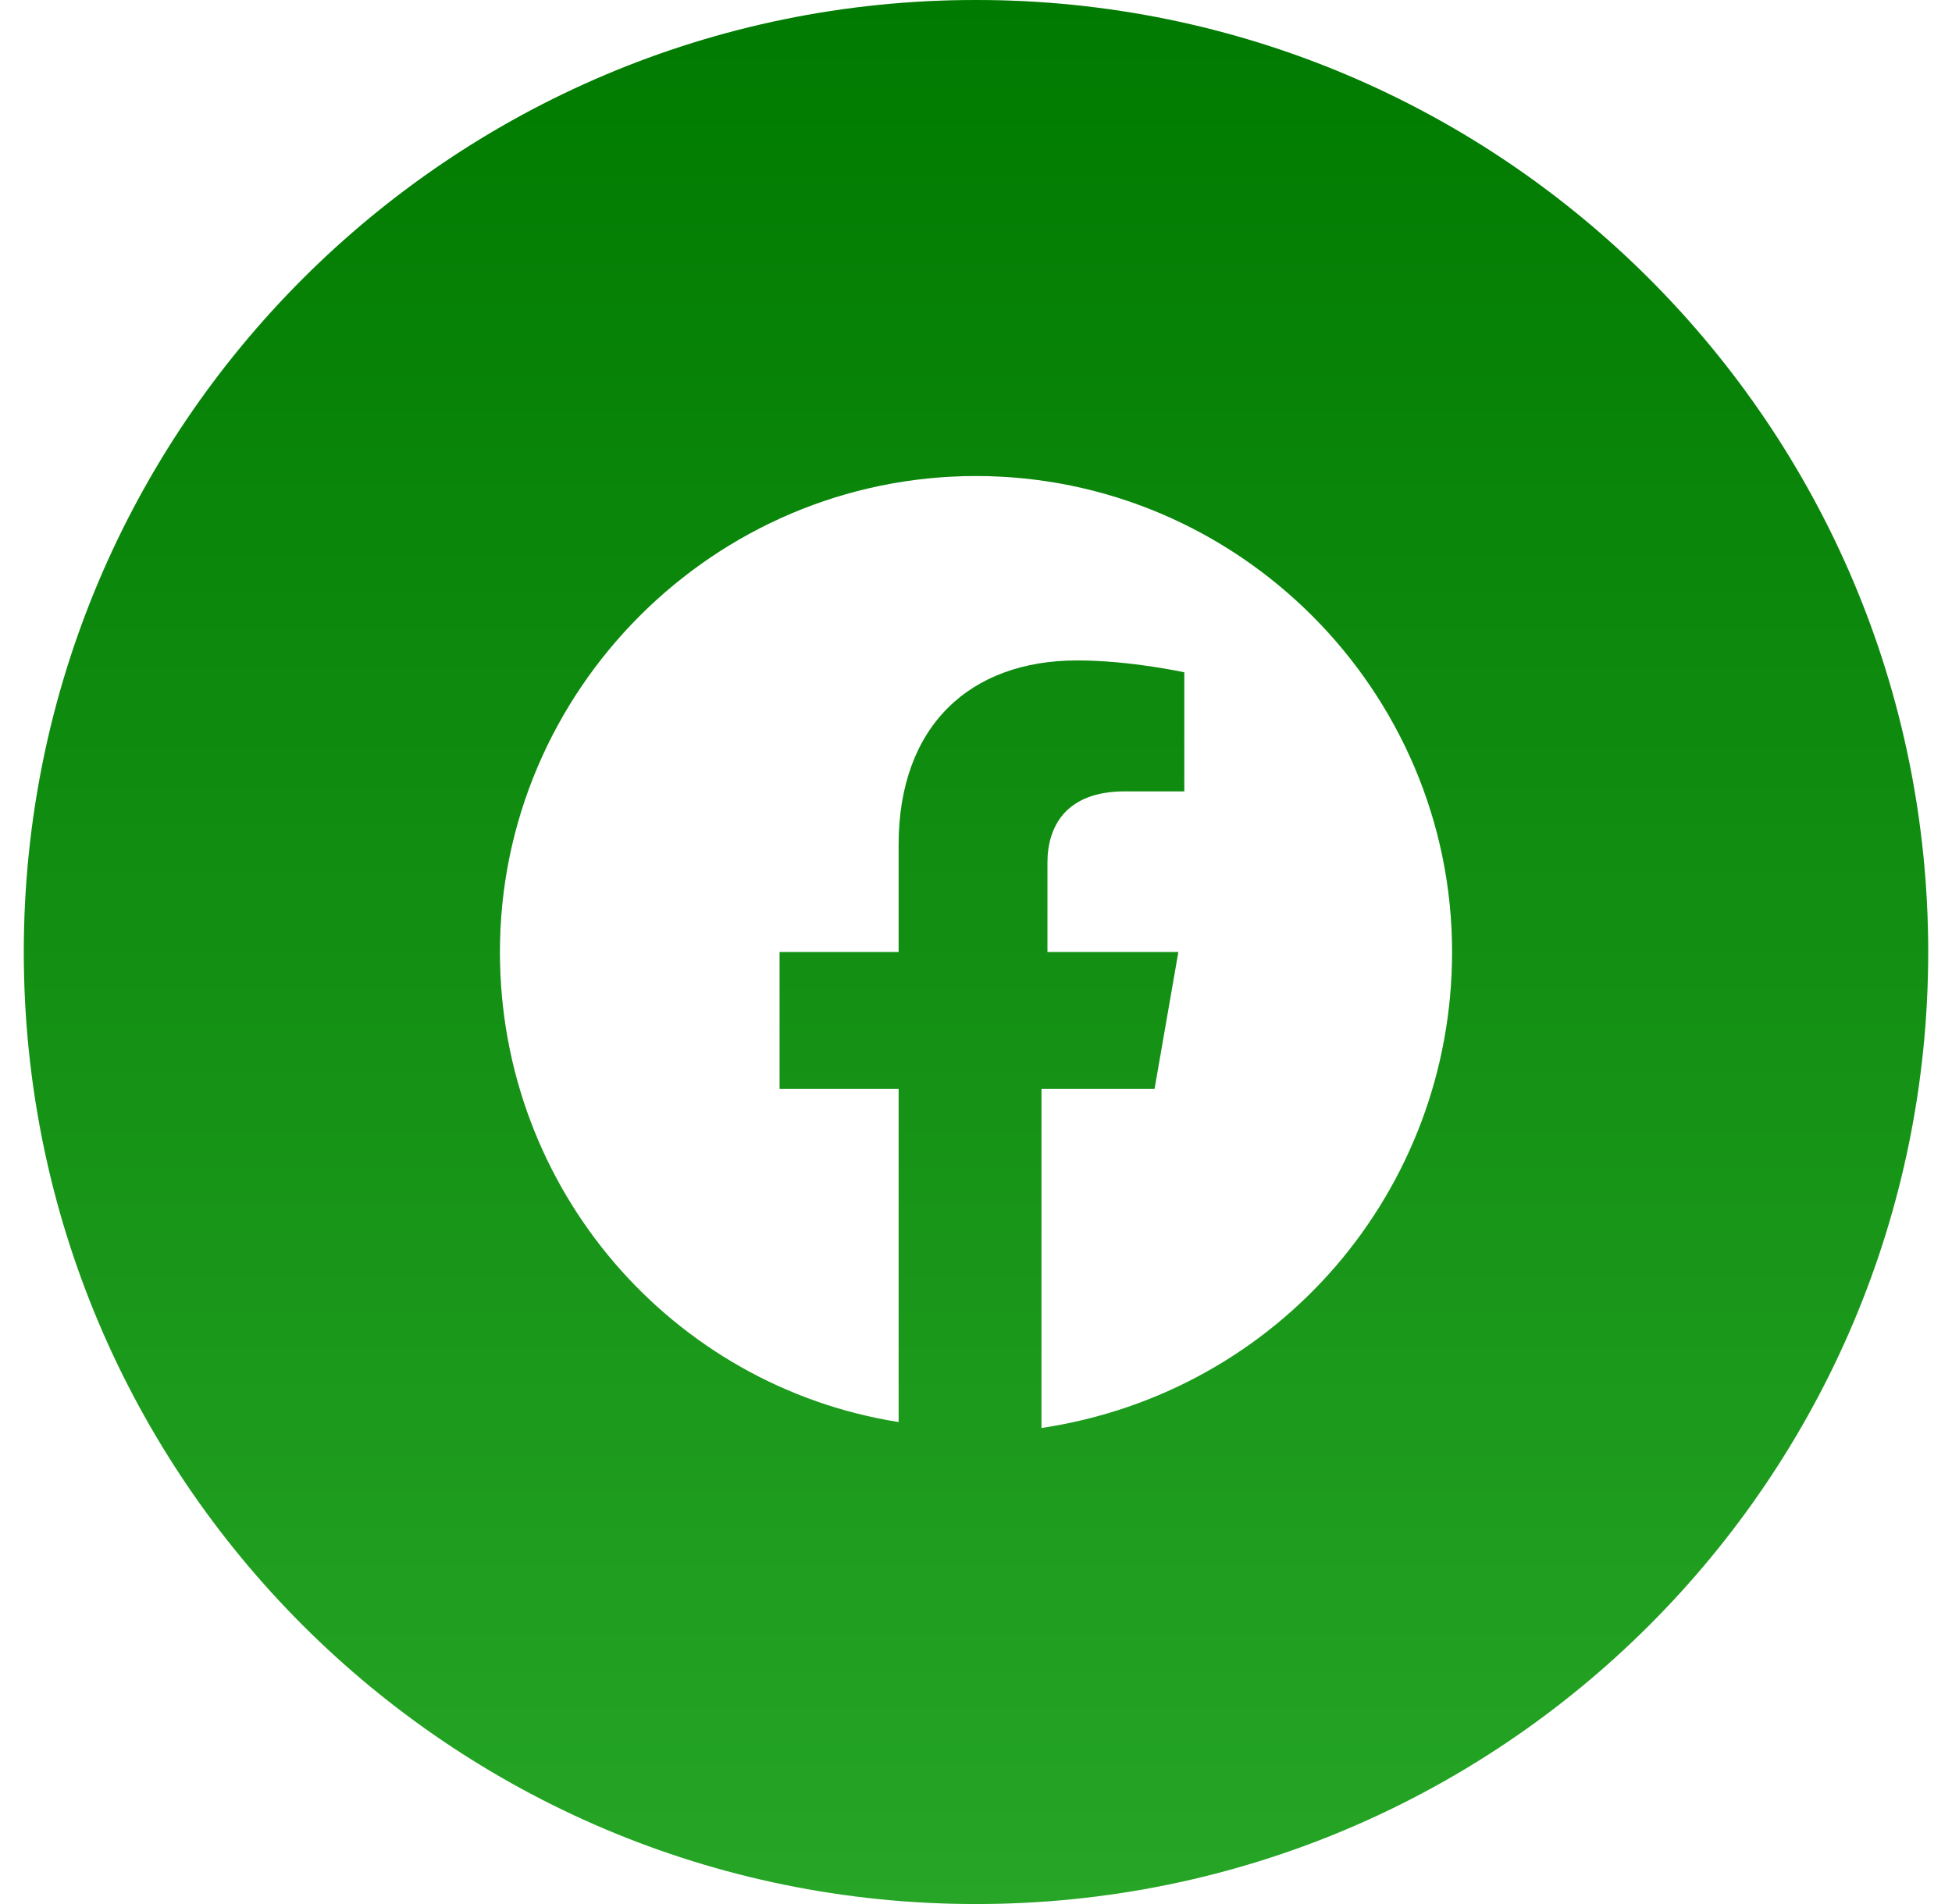 <svg width="41" height="40" viewBox="0 0 41 40" fill="none" xmlns="http://www.w3.org/2000/svg">
<path fill-rule="evenodd" clip-rule="evenodd" d="M0.5 20C0.5 8.954 9.454 0 20.5 0C31.546 0 40.5 8.954 40.5 20C40.5 31.046 31.546 40 20.5 40C9.454 40 0.5 31.046 0.5 20ZM20.5 10C26 10 30.5 14.5 30.5 20C30.5 25 26.875 29.25 21.875 30V22.875H24.25L24.75 20H22V18.125C22 17.375 22.375 16.625 23.625 16.625H24.875V14.125C24.875 14.125 23.75 13.875 22.625 13.875C20.375 13.875 18.875 15.25 18.875 17.75V20H16.375V22.875H18.875V29.875C14.125 29.125 10.5 25 10.5 20C10.5 14.5 15 10 20.5 10Z" fill="url(#paint0_linear_39_1799)"/>
<path fill-rule="evenodd" clip-rule="evenodd" d="M0.5 20C0.5 8.954 9.454 0 20.5 0C31.546 0 40.5 8.954 40.5 20C40.5 31.046 31.546 40 20.5 40C9.454 40 0.5 31.046 0.5 20ZM20.5 10C26 10 30.5 14.5 30.5 20C30.5 25 26.875 29.25 21.875 30V22.875H24.25L24.75 20H22V18.125C22 17.375 22.375 16.625 23.625 16.625H24.875V14.125C24.875 14.125 23.75 13.875 22.625 13.875C20.375 13.875 18.875 15.25 18.875 17.75V20H16.375V22.875H18.875V29.875C14.125 29.125 10.5 25 10.5 20C10.5 14.5 15 10 20.5 10Z" fill="black" fill-opacity="0.2"/>
<defs>
<linearGradient id="paint0_linear_39_1799" x1="20.5" y1="0" x2="20.5" y2="40" gradientUnits="userSpaceOnUse">
<stop stop-color="#009900"/>
<stop offset="1" stop-color="#2FCE2F"/>
</linearGradient>
</defs>
</svg>
